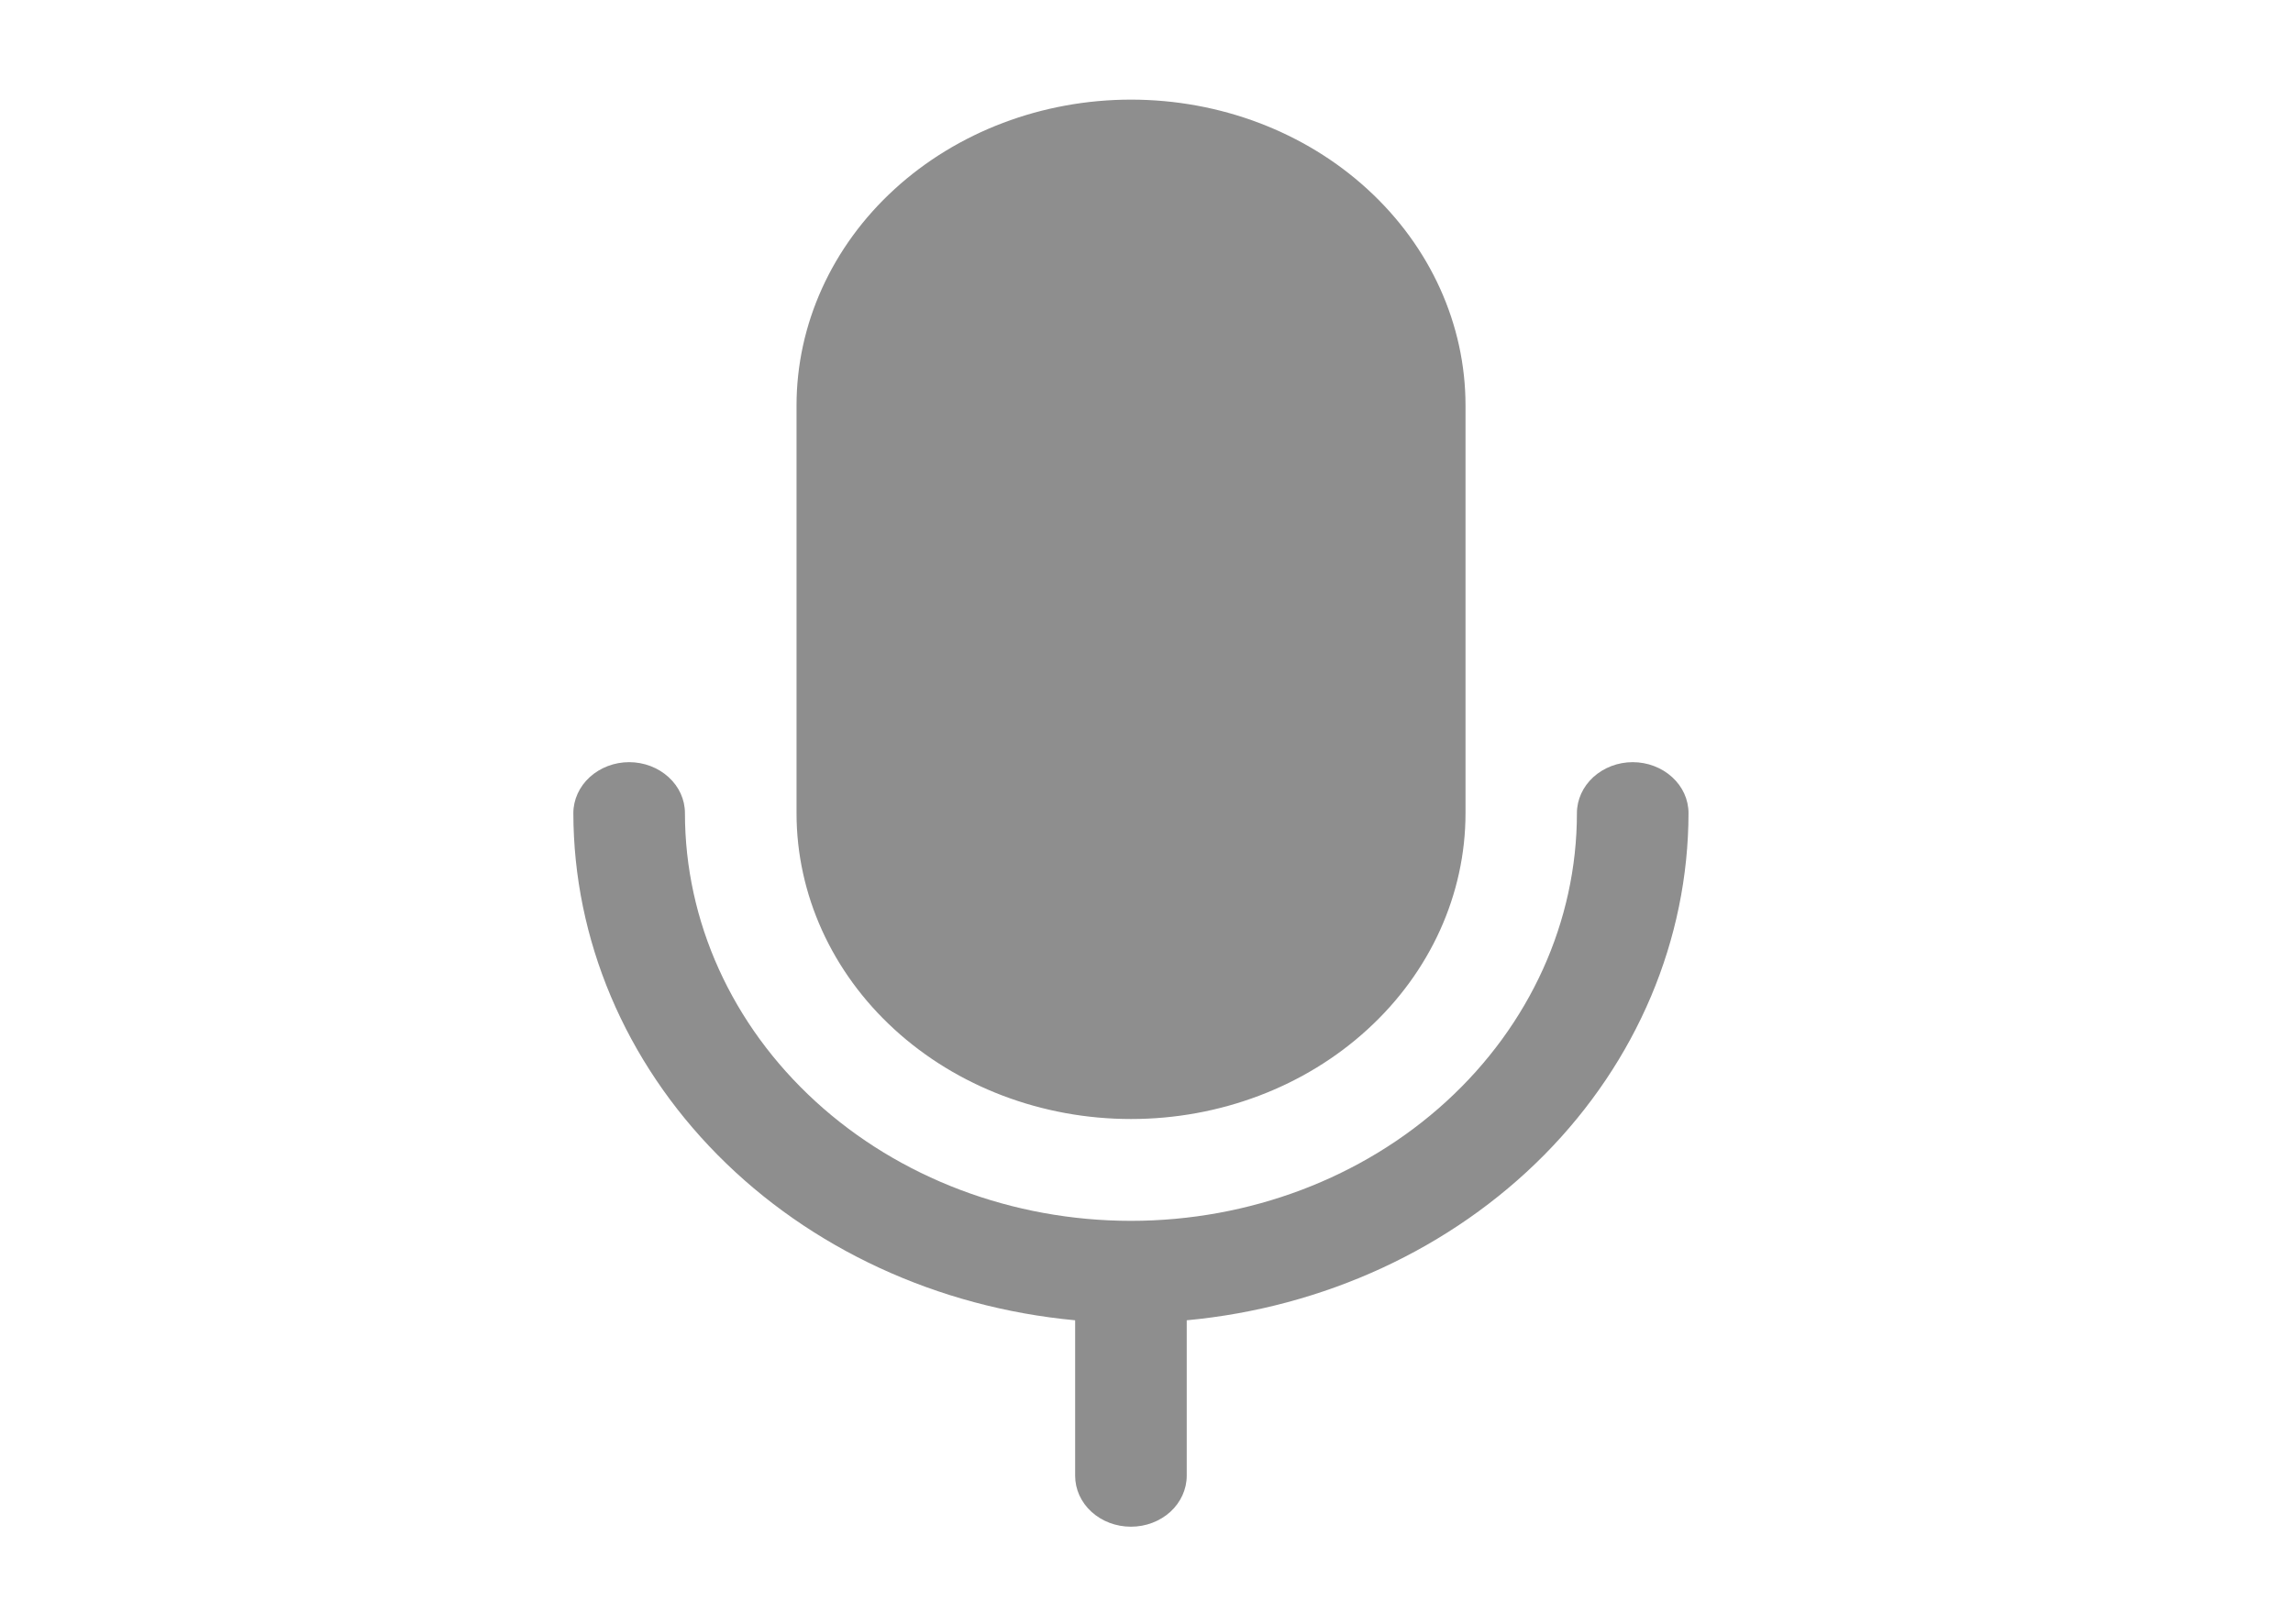 <?xml version="1.0" encoding="UTF-8" standalone="no"?>
<svg
   width="24"
   height="17"
   viewBox="0 0 24 17"
   fill="none"
   version="1.1"
   id="svg4"
   sodipodi:docname="chat-audio.svg"
   inkscape:version="1.1.2 (0a00cf5339, 2022-02-04)"
   xmlns:inkscape="http://www.inkscape.org/namespaces/inkscape"
   xmlns:sodipodi="http://sodipodi.sourceforge.net/DTD/sodipodi-0.dtd"
   xmlns="http://www.w3.org/2000/svg"
   xmlns:svg="http://www.w3.org/2000/svg">
  <defs
     id="defs8" />
  <sodipodi:namedview
     id="namedview6"
     pagecolor="#ffffff"
     bordercolor="#666666"
     borderopacity="1.0"
     inkscape:pageshadow="2"
     inkscape:pageopacity="0.0"
     inkscape:pagecheckerboard="0"
     showgrid="false"
     inkscape:zoom="6.2794118"
     inkscape:cx="7.7236534"
     inkscape:cy="-3.9812646"
     inkscape:window-width="1360"
     inkscape:window-height="740"
     inkscape:window-x="0"
     inkscape:window-y="0"
     inkscape:window-maximized="1"
     inkscape:current-layer="svg4" />
  <path
     d="m 8.337,8.513 v -4.268 c 0,-0.849 0.369,-1.664 1.025,-2.264 0.657,-0.601 1.547,-0.938 2.476,-0.938 0.929,0 1.819,0.337 2.475,0.938 0.657,0.601 1.026,1.415 1.026,2.264 v 4.268 c 0,0.849 -0.369,1.664 -1.026,2.264 -0.656,0.601 -1.547,0.938 -2.475,0.938 -0.929,0 -1.819,-0.337 -2.476,-0.938 -0.656,-0.6 -1.025,-1.414 -1.025,-2.264 z m 9.336,0 c 0,-0.142 -0.061,-0.277 -0.171,-0.377 -0.109,-0.1 -0.258,-0.157 -0.413,-0.157 -0.155,0 -0.303,0.057 -0.413,0.157 -0.109,0.1 -0.171,0.236 -0.171,0.377 0,1.132 -0.492,2.218 -1.367,3.018 -0.875,0.801 -2.063,1.25 -3.301,1.25 -1.238,0 -2.426,-0.449 -3.301,-1.25 -0.876,-0.801 -1.367,-1.886 -1.367,-3.018 0,-0.142 -0.061,-0.277 -0.171,-0.377 -0.109,-0.1 -0.258,-0.157 -0.413,-0.157 -0.155,0 -0.303,0.057 -0.413,0.157 -0.109,0.1 -0.171,0.236 -0.171,0.377 0.002,1.322 0.54,2.597 1.51,3.578 0.97,0.981 2.303,1.597 3.742,1.731 v 1.627 c 0,0.142 0.061,0.278 0.171,0.378 0.109,0.1 0.258,0.156 0.413,0.156 0.155,0 0.303,-0.056 0.413,-0.156 0.109,-0.1 0.171,-0.236 0.171,-0.378 v -1.627 c 1.438,-0.134 2.772,-0.751 3.742,-1.731 0.97,-0.981 1.508,-2.255 1.51,-3.578 z"
     fill="#8e8e8e"
     id="path2" />
</svg>
